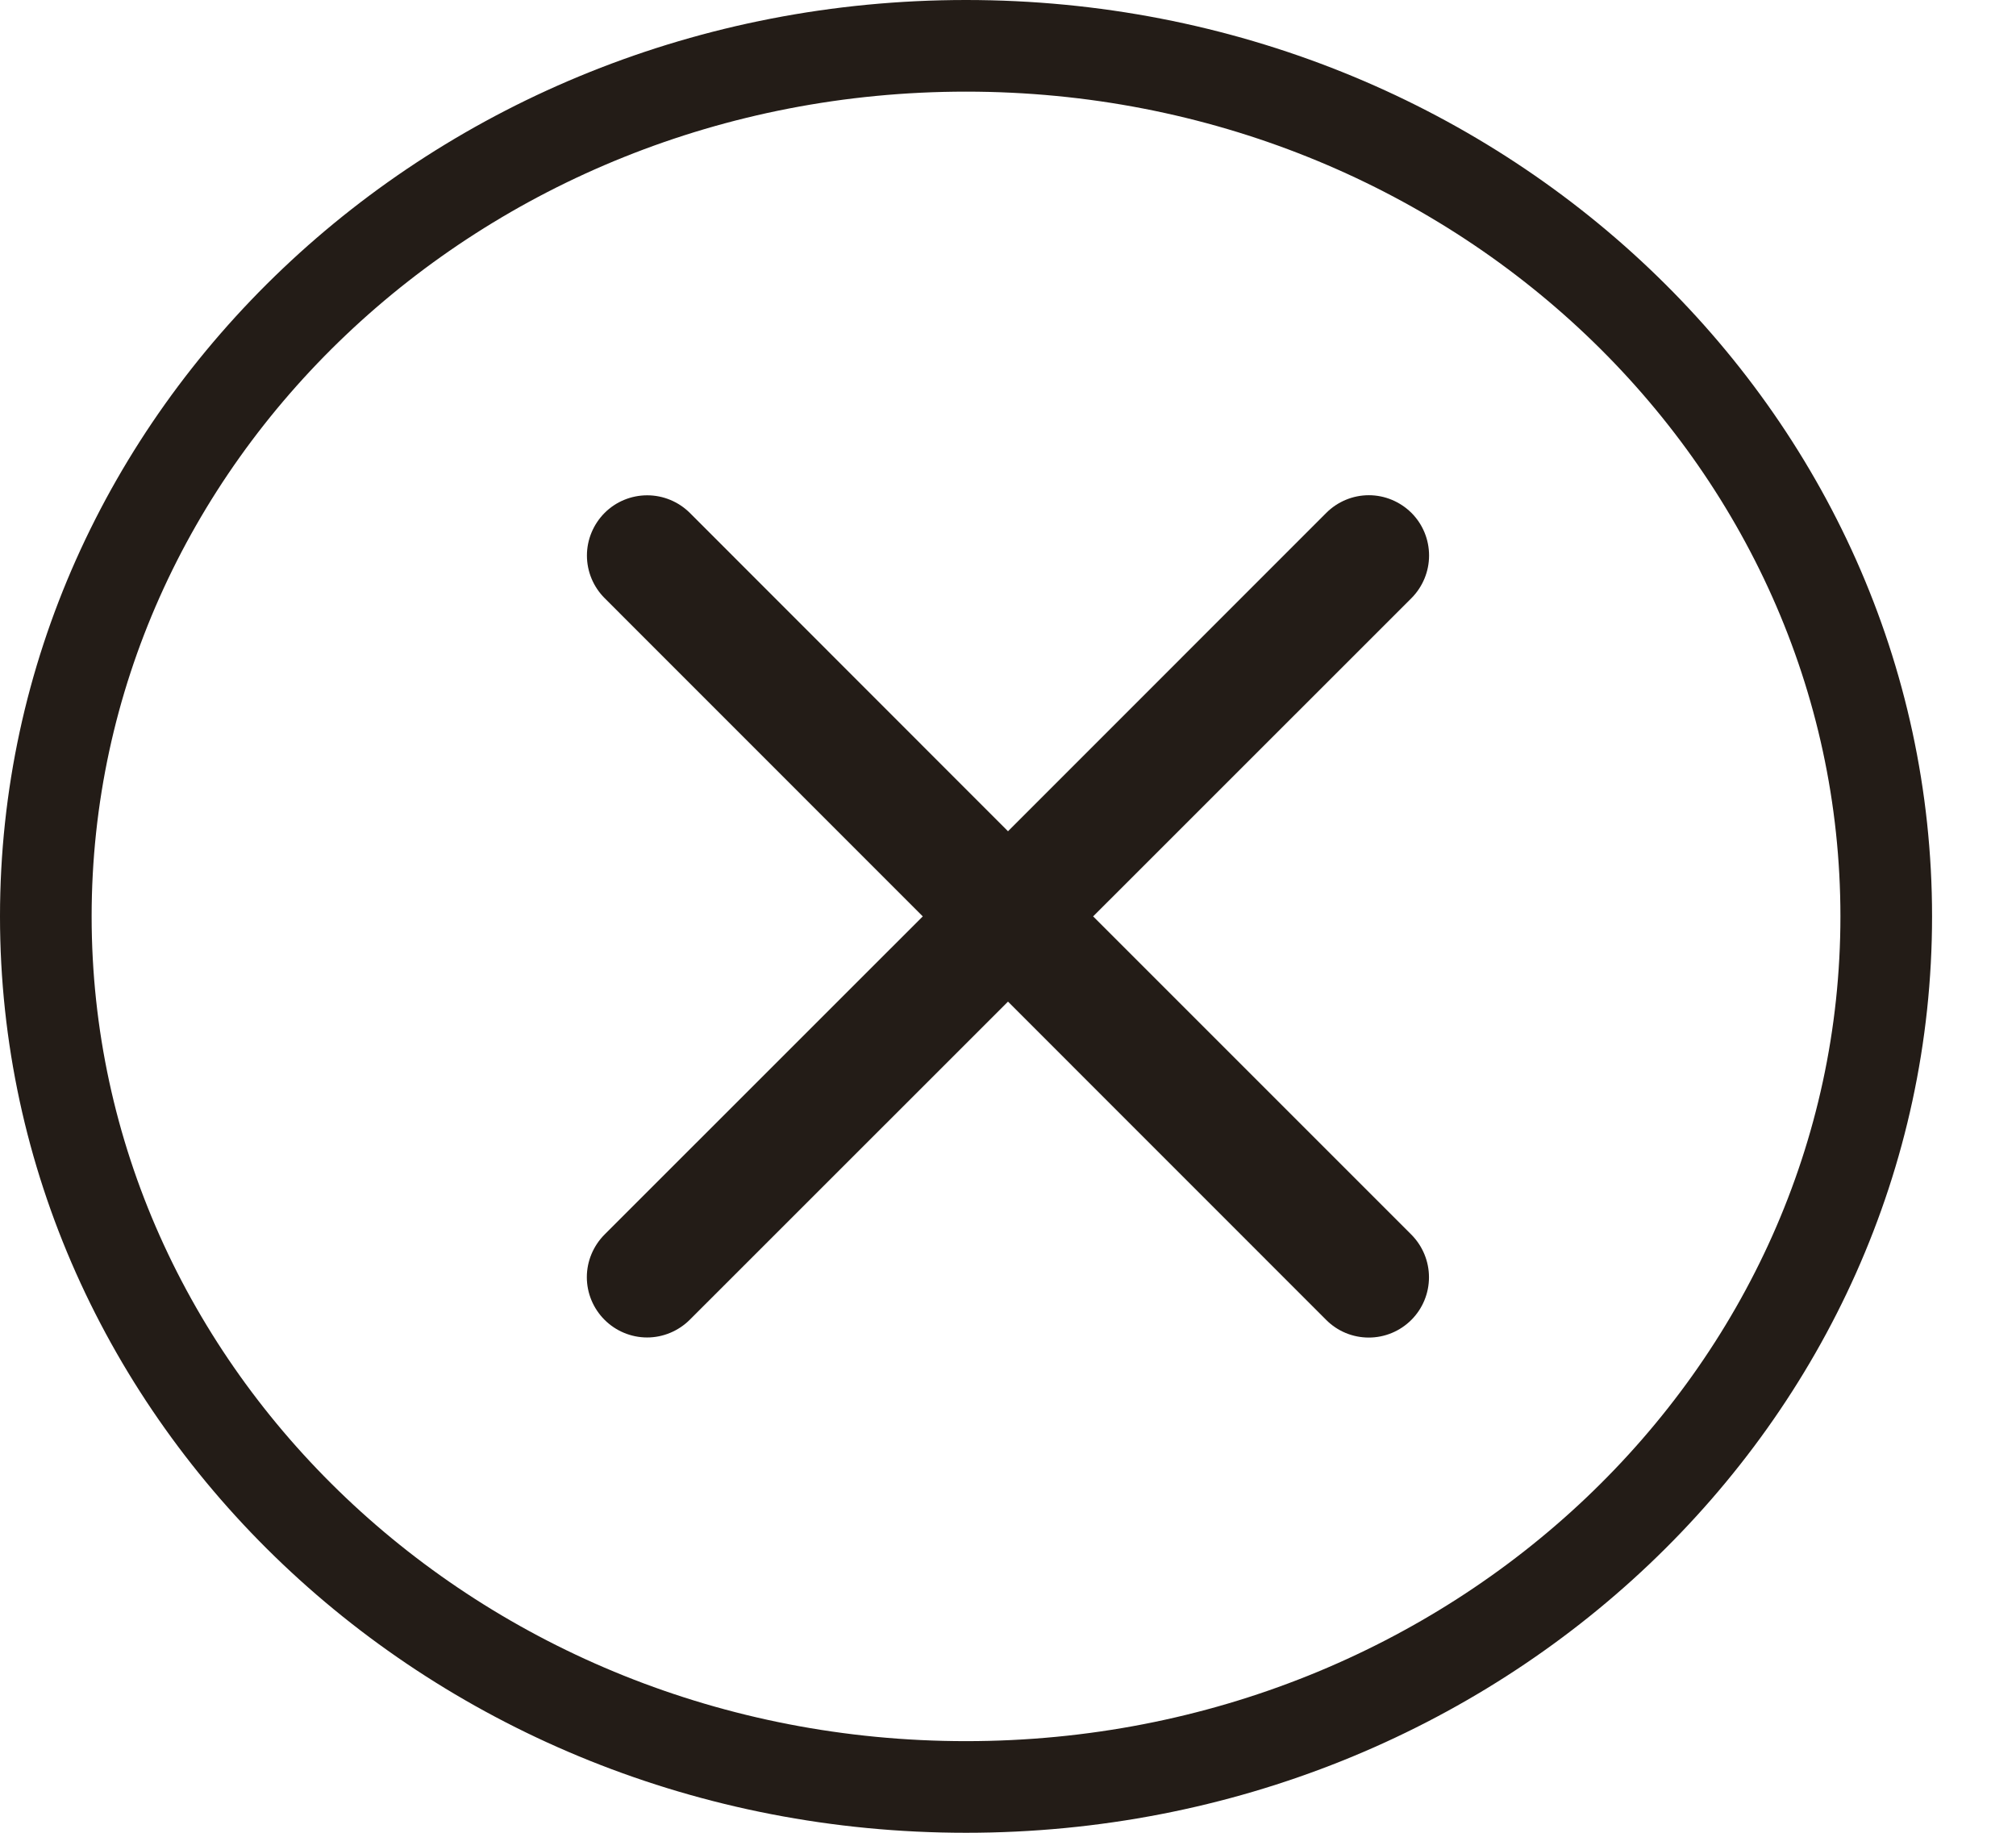 <svg width="22" height="20" viewBox="0 0 22 20" fill="none" xmlns="http://www.w3.org/2000/svg">
<path d="M20.584 10C20.584 15.222 16.113 19.5 10.542 19.5C4.971 19.5 0.5 15.222 0.5 10C0.5 4.778 4.971 0.5 10.542 0.5C16.113 0.5 20.584 4.778 20.584 10Z" stroke="#231C17"/>
<path d="M15.402 13.473C15.525 13.597 15.594 13.764 15.594 13.938C15.594 14.113 15.525 14.28 15.402 14.403C15.278 14.527 15.111 14.596 14.937 14.596C14.762 14.596 14.595 14.527 14.472 14.403L11 10.93L7.527 14.402C7.403 14.525 7.236 14.595 7.062 14.595C6.887 14.595 6.72 14.525 6.597 14.402C6.474 14.279 6.404 14.112 6.404 13.937C6.404 13.763 6.474 13.596 6.597 13.472L10.07 10L6.598 6.527C6.475 6.404 6.405 6.237 6.405 6.062C6.405 5.888 6.475 5.721 6.598 5.597C6.721 5.474 6.888 5.405 7.063 5.405C7.237 5.405 7.404 5.474 7.528 5.597L11 9.071L14.473 5.597C14.596 5.474 14.763 5.404 14.938 5.404C15.112 5.404 15.279 5.474 15.403 5.597C15.526 5.72 15.595 5.887 15.595 6.062C15.595 6.236 15.526 6.403 15.403 6.527L11.929 10L15.402 13.473Z" fill="#231C17"/>
</svg>

